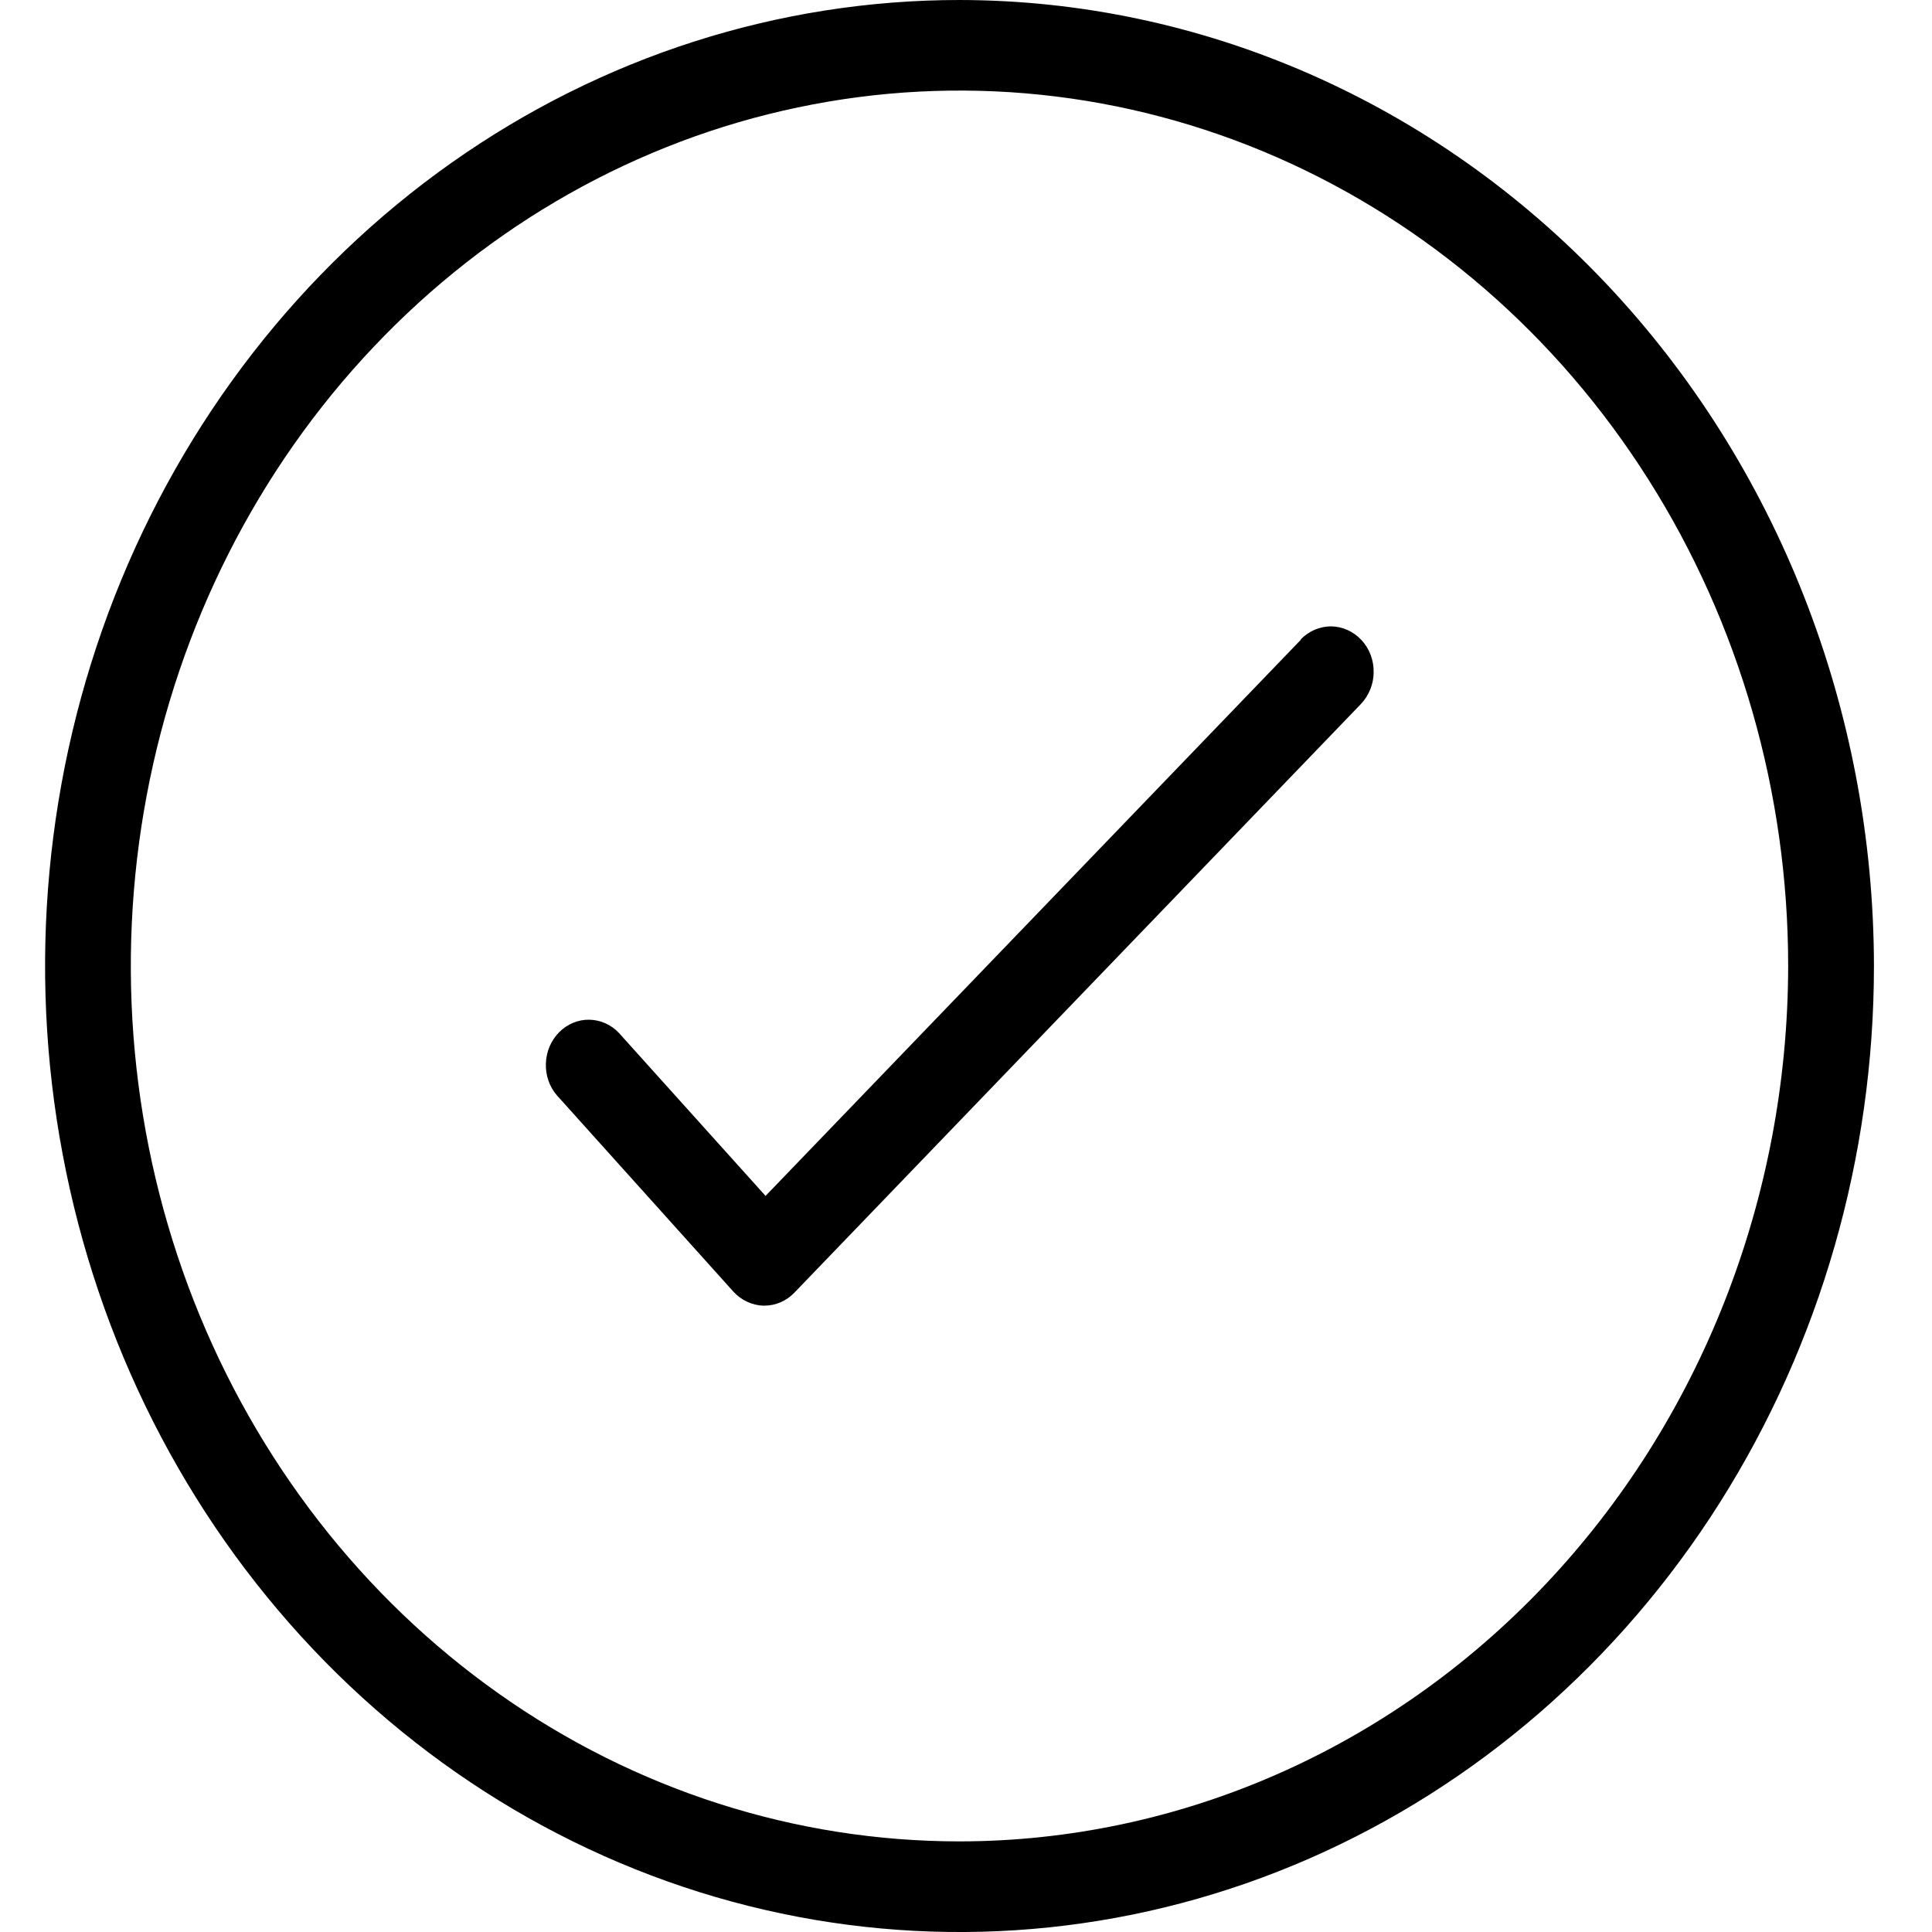 <svg width="20" height="20" viewBox="0 0 20 20" fill="none" xmlns="http://www.w3.org/2000/svg">
<g clip-path="url(#clip0_2540_63663)">
<path d="M9.933 0C8.06 0 6.23 0.586 4.674 1.685C3.117 2.784 1.904 4.346 1.187 6.173C0.471 8 0.283 10.011 0.649 11.951C1.014 13.891 1.915 15.672 3.239 17.071C4.563 18.47 6.25 19.422 8.086 19.808C9.922 20.194 11.825 19.996 13.555 19.239C15.285 18.482 16.763 17.2 17.803 15.556C18.843 13.911 19.399 11.978 19.399 10C19.396 7.349 18.398 4.807 16.623 2.932C14.848 1.057 12.442 0.003 9.933 0ZM9.933 19.062C8.236 19.062 6.577 18.531 5.167 17.535C3.756 16.539 2.657 15.124 2.007 13.468C1.358 11.812 1.188 9.99 1.519 8.232C1.85 6.474 2.667 4.859 3.867 3.592C5.067 2.324 6.595 1.461 8.259 1.112C9.923 0.762 11.648 0.941 13.216 1.627C14.783 2.313 16.123 3.475 17.065 4.965C18.008 6.455 18.511 8.208 18.511 10C18.508 12.403 17.604 14.706 15.995 16.405C14.387 18.104 12.207 19.06 9.933 19.062Z" fill="black"/>
<path d="M13.468 6.621L7.925 12.38L6.408 10.694C6.327 10.607 6.216 10.558 6.1 10.556C5.984 10.554 5.873 10.601 5.789 10.685C5.705 10.769 5.655 10.885 5.651 11.007C5.646 11.129 5.687 11.249 5.765 11.339L7.592 13.371C7.632 13.415 7.681 13.451 7.735 13.476C7.789 13.501 7.847 13.515 7.905 13.516H7.913C8.029 13.516 8.14 13.468 8.223 13.382L14.088 7.288C14.129 7.245 14.162 7.193 14.185 7.136C14.208 7.08 14.22 7.019 14.22 6.957C14.221 6.896 14.21 6.835 14.188 6.777C14.166 6.72 14.134 6.668 14.093 6.625C14.052 6.581 14.003 6.546 13.95 6.522C13.896 6.498 13.838 6.485 13.78 6.484C13.722 6.484 13.664 6.496 13.61 6.519C13.556 6.542 13.507 6.576 13.465 6.619L13.468 6.621Z" fill="black"/>
</g>
<defs>
<clipPath id="clip0_2540_63663">
<rect width="18.932" height="20" fill="white" transform="translate(0.467)"/>
</clipPath>
</defs>
</svg>
